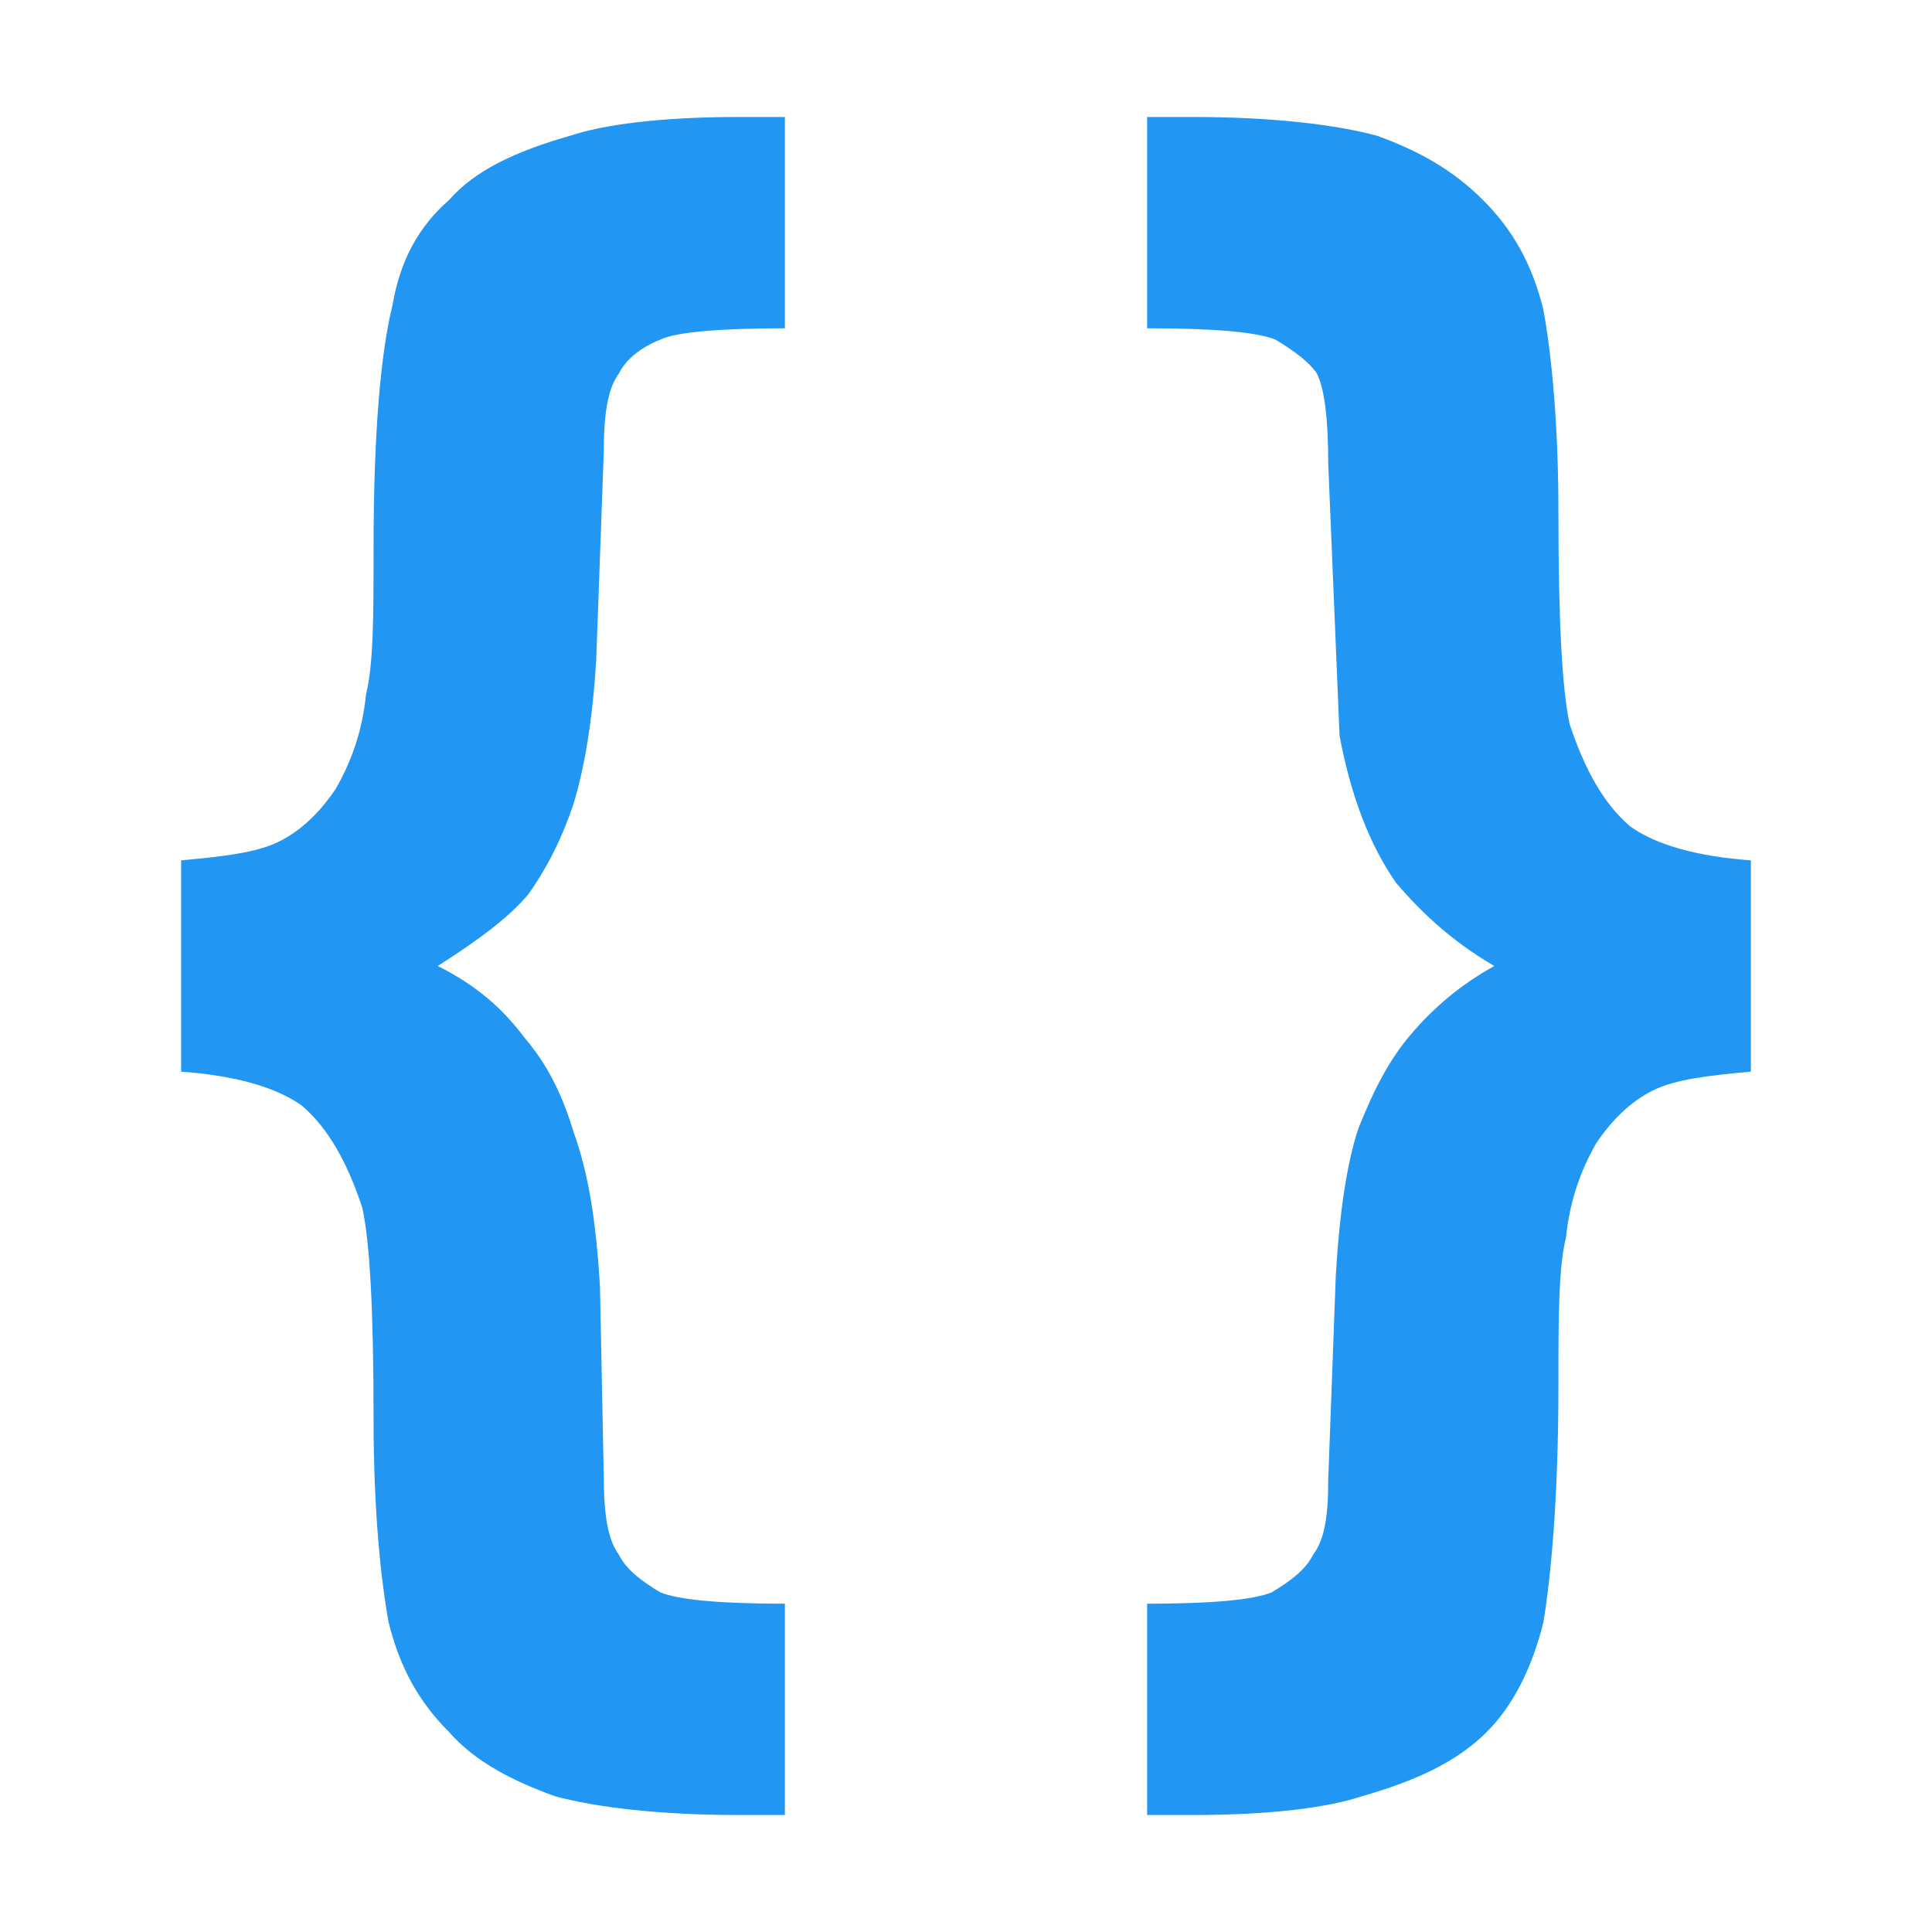 <svg xmlns="http://www.w3.org/2000/svg" viewBox="0 0 512 512"><path fill="#2196F3" d="M464 284c-11 1-20 2-26 5s-11 8-15 14c-4 7-7 15-8 25-2 8-2 21-2 39 0 30-2 51-4 63-3 12-8 22-15 29-8 8-19 13-33 17-9 3-24 5-45 5h-12v-56c17 0 28-1 33-3 5-3 9-6 11-10 3-4 4-10 4-20l2-54c1-17 3-30 6-39 4-10 8-18 14-25s13-13 22-18c-12-7-20-15-26-22-7-10-12-23-15-39l-3-72c0-12-1-20-3-24-2-3-6-6-11-9-5-2-16-3-34-3V31h12c21 0 38 2 49 5 11 4 20 9 28 17s13 17 16 29c2 11 4 29 4 54 0 29 1 47 3 56 4 12 9 21 16 27 7 5 18 8 32 9v56z"/><path fill="#2196F3" d="M48 284v-56c11-1 20-2 26-5s11-8 15-14c4-7 7-15 8-25 2-8 2-21 2-39 0-31 2-52 5-64 2-12 7-21 15-28 7-8 18-13 32-17 9-3 24-5 45-5h12v56c-17 0-29 1-33 3-5 2-9 5-11 9-3 4-4 11-4 21l-2 55c-1 16-3 28-6 38-3 9-7 17-12 24-5 6-13 12-24 19 10 5 17 11 23 19 6 7 10 15 13 25 4 11 6 24 7 41l1 50c0 10 1 17 4 21 2 4 6 7 11 10 5 2 16 3 33 3v56h-12c-21 0-38-2-49-5-11-4-21-9-28-17-8-8-13-17-16-29-2-11-4-29-4-54 0-29-1-47-3-56-4-12-9-21-16-27-7-5-18-8-32-9z"/></svg>
